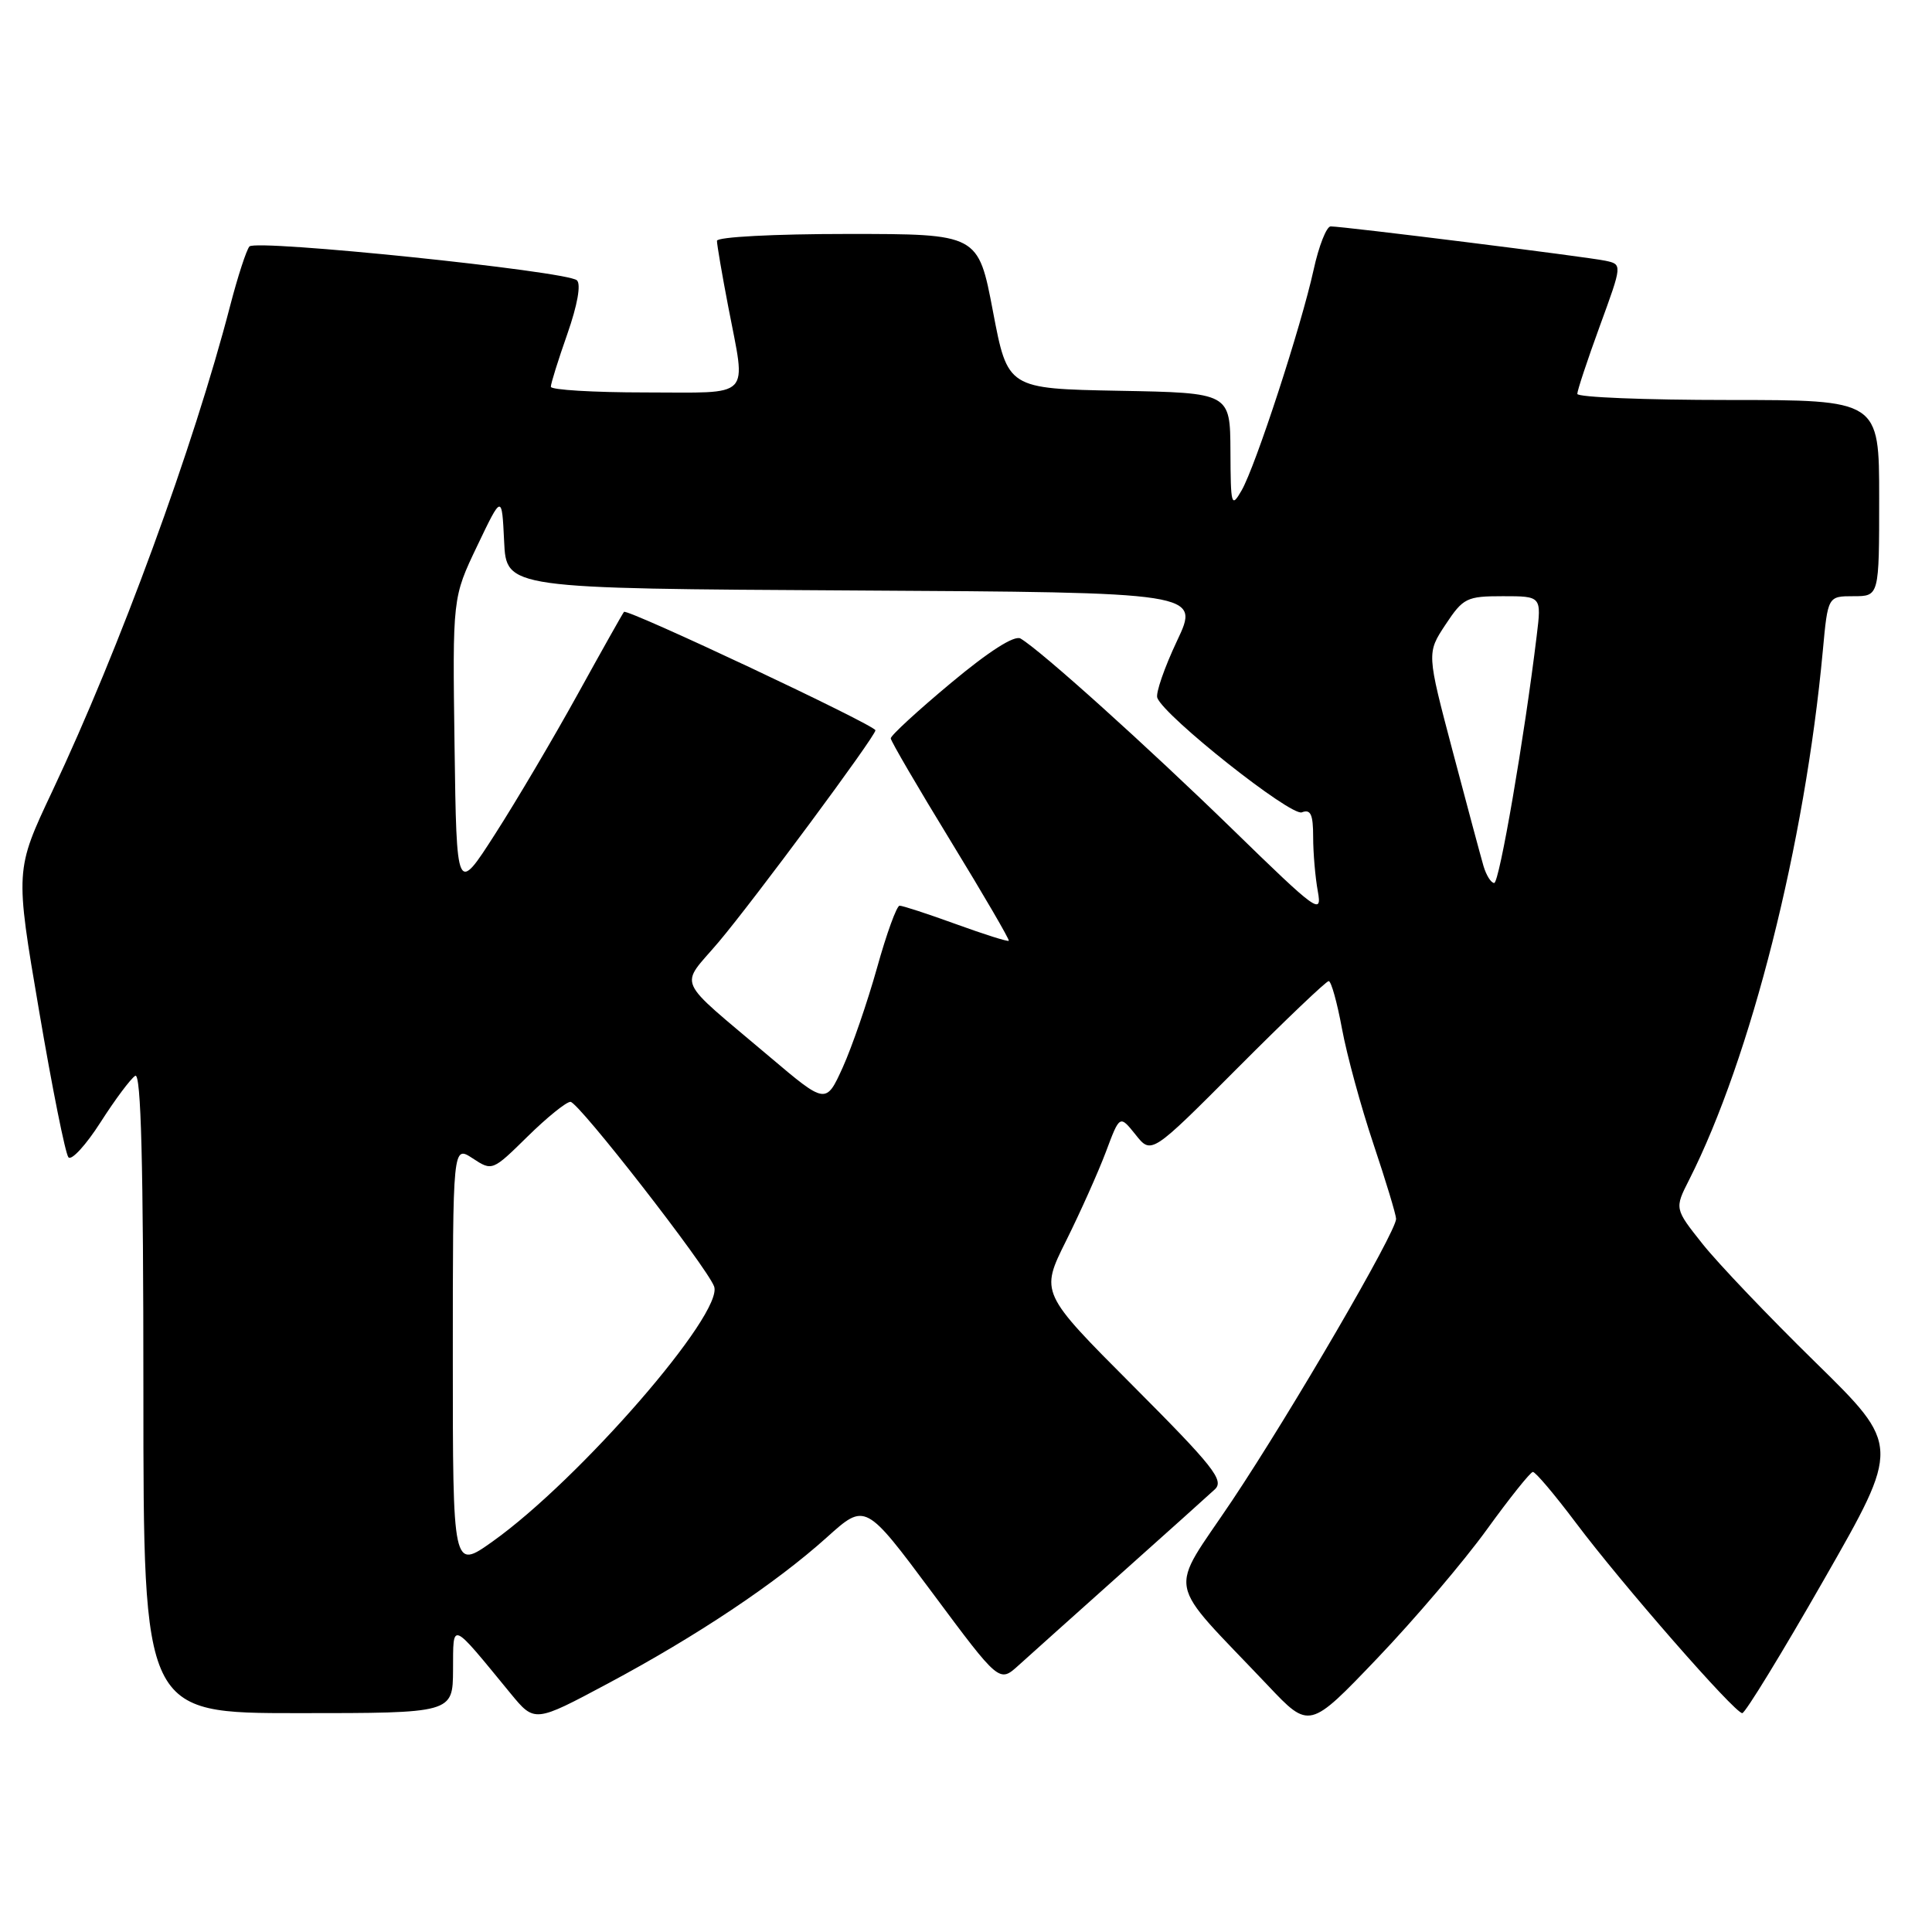 <?xml version="1.0" encoding="UTF-8" standalone="no"?>
<!DOCTYPE svg PUBLIC "-//W3C//DTD SVG 1.1//EN" "http://www.w3.org/Graphics/SVG/1.1/DTD/svg11.dtd" >
<svg xmlns="http://www.w3.org/2000/svg" xmlns:xlink="http://www.w3.org/1999/xlink" version="1.1" viewBox="0 0 256 256">
 <g >
 <path fill="currentColor"
d=" M 197.00 202.69 C 200.03 198.50 202.78 195.06 203.11 195.04 C 203.45 195.02 206.00 198.04 208.79 201.75 C 214.90 209.89 229.85 227.00 230.86 227.00 C 231.25 227.00 236.13 219.03 241.70 209.28 C 251.83 191.57 251.83 191.57 240.57 180.53 C 234.38 174.47 227.64 167.40 225.60 164.83 C 221.88 160.15 221.88 160.15 223.82 156.33 C 232.00 140.17 239.16 111.83 241.53 86.25 C 242.20 79.00 242.20 79.00 245.60 79.00 C 249.00 79.00 249.00 79.00 249.00 66.00 C 249.00 53.00 249.00 53.00 229.00 53.00 C 218.00 53.00 209.00 52.64 209.00 52.19 C 209.00 51.75 210.34 47.70 211.98 43.21 C 214.97 35.03 214.97 35.03 212.73 34.55 C 210.36 34.04 178.03 30.00 176.32 30.00 C 175.77 30.00 174.75 32.59 174.06 35.75 C 172.41 43.26 166.36 61.81 164.51 65.00 C 163.16 67.34 163.07 67.00 163.04 59.78 C 163.00 52.05 163.00 52.05 148.26 51.78 C 133.52 51.50 133.52 51.50 131.57 41.25 C 129.62 31.00 129.62 31.00 112.31 31.00 C 102.55 31.00 95.00 31.40 95.00 31.91 C 95.00 32.41 95.67 36.35 96.50 40.66 C 98.87 53.05 99.88 52.00 85.50 52.00 C 78.62 52.00 73.00 51.66 72.99 51.25 C 72.98 50.84 73.97 47.68 75.18 44.24 C 76.52 40.41 77.01 37.65 76.44 37.14 C 75.07 35.92 33.91 31.67 33.05 32.66 C 32.65 33.12 31.50 36.65 30.50 40.50 C 25.65 59.20 15.87 85.89 6.93 104.84 C 2.00 115.29 2.00 115.29 5.17 133.89 C 6.91 144.13 8.66 152.88 9.07 153.35 C 9.47 153.82 11.39 151.73 13.32 148.71 C 15.25 145.69 17.32 142.92 17.92 142.55 C 18.69 142.07 19.00 154.15 19.00 184.44 C 19.00 227.00 19.00 227.00 39.50 227.00 C 60.00 227.00 60.00 227.00 60.03 221.25 C 60.07 214.79 59.62 214.61 67.67 224.41 C 70.84 228.26 70.84 228.26 80.54 223.08 C 92.37 216.76 102.80 209.79 109.58 203.69 C 114.66 199.12 114.66 199.12 123.54 211.05 C 132.41 222.98 132.41 222.98 134.95 220.68 C 136.35 219.41 142.45 213.95 148.50 208.54 C 154.55 203.14 160.16 198.10 160.97 197.35 C 162.25 196.16 160.80 194.33 150.14 183.64 C 137.83 171.30 137.83 171.30 141.27 164.40 C 143.16 160.60 145.53 155.30 146.54 152.62 C 148.37 147.73 148.37 147.73 150.47 150.35 C 152.56 152.98 152.56 152.98 164.01 141.49 C 170.31 135.17 175.73 130.00 176.06 130.00 C 176.39 130.00 177.18 132.84 177.82 136.31 C 178.46 139.78 180.33 146.64 181.98 151.56 C 183.63 156.48 184.98 160.95 184.99 161.50 C 185.01 163.22 171.18 186.97 163.28 198.81 C 154.75 211.56 154.22 208.78 167.99 223.32 C 173.50 229.15 173.50 229.15 182.50 219.73 C 187.45 214.55 193.97 206.88 197.00 202.69 Z  M 60.00 179.88 C 60.00 151.77 60.00 151.77 62.62 153.48 C 65.22 155.19 65.25 155.17 69.90 150.60 C 72.47 148.07 75.03 146.00 75.59 146.00 C 76.65 146.00 93.59 167.77 94.62 170.45 C 95.97 173.98 76.77 196.08 65.25 204.27 C 60.00 208.00 60.00 208.00 60.00 179.88 Z  M 101.97 140.02 C 89.26 129.26 90.02 130.97 95.22 124.83 C 99.94 119.24 116.00 97.56 116.00 96.77 C 116.00 96.10 83.06 80.59 82.68 81.08 C 82.49 81.31 79.73 86.22 76.54 92.00 C 73.35 97.78 68.44 106.10 65.62 110.49 C 60.50 118.48 60.50 118.48 60.23 98.83 C 59.96 79.18 59.96 79.18 63.23 72.34 C 66.50 65.50 66.50 65.50 66.80 71.74 C 67.09 77.98 67.09 77.98 113.05 78.24 C 159.00 78.50 159.00 78.50 155.96 84.92 C 154.29 88.46 153.11 91.86 153.35 92.47 C 154.30 94.94 171.04 108.20 172.50 107.64 C 173.67 107.19 174.00 107.90 174.00 110.91 C 174.00 113.02 174.28 116.27 174.62 118.12 C 175.20 121.30 174.52 120.80 163.37 109.94 C 152.03 98.90 137.93 86.20 135.23 84.61 C 134.43 84.13 131.03 86.30 125.98 90.52 C 121.59 94.18 118.01 97.47 118.03 97.84 C 118.04 98.20 121.62 104.33 125.98 111.46 C 130.34 118.59 133.80 124.53 133.67 124.66 C 133.54 124.80 130.39 123.80 126.67 122.45 C 122.95 121.10 119.59 120.00 119.20 120.01 C 118.82 120.01 117.47 123.72 116.21 128.25 C 114.94 132.78 112.90 138.70 111.68 141.41 C 109.44 146.34 109.44 146.34 101.97 140.02 Z  M 196.57 114.75 C 196.21 113.51 194.37 106.66 192.48 99.51 C 189.05 86.53 189.05 86.53 191.54 82.76 C 193.88 79.23 194.34 79.00 199.14 79.00 C 204.26 79.00 204.26 79.00 203.62 84.25 C 201.98 97.79 198.67 117.00 197.99 117.00 C 197.57 117.00 196.94 115.99 196.57 114.75 Z "/>
</g>
</svg>